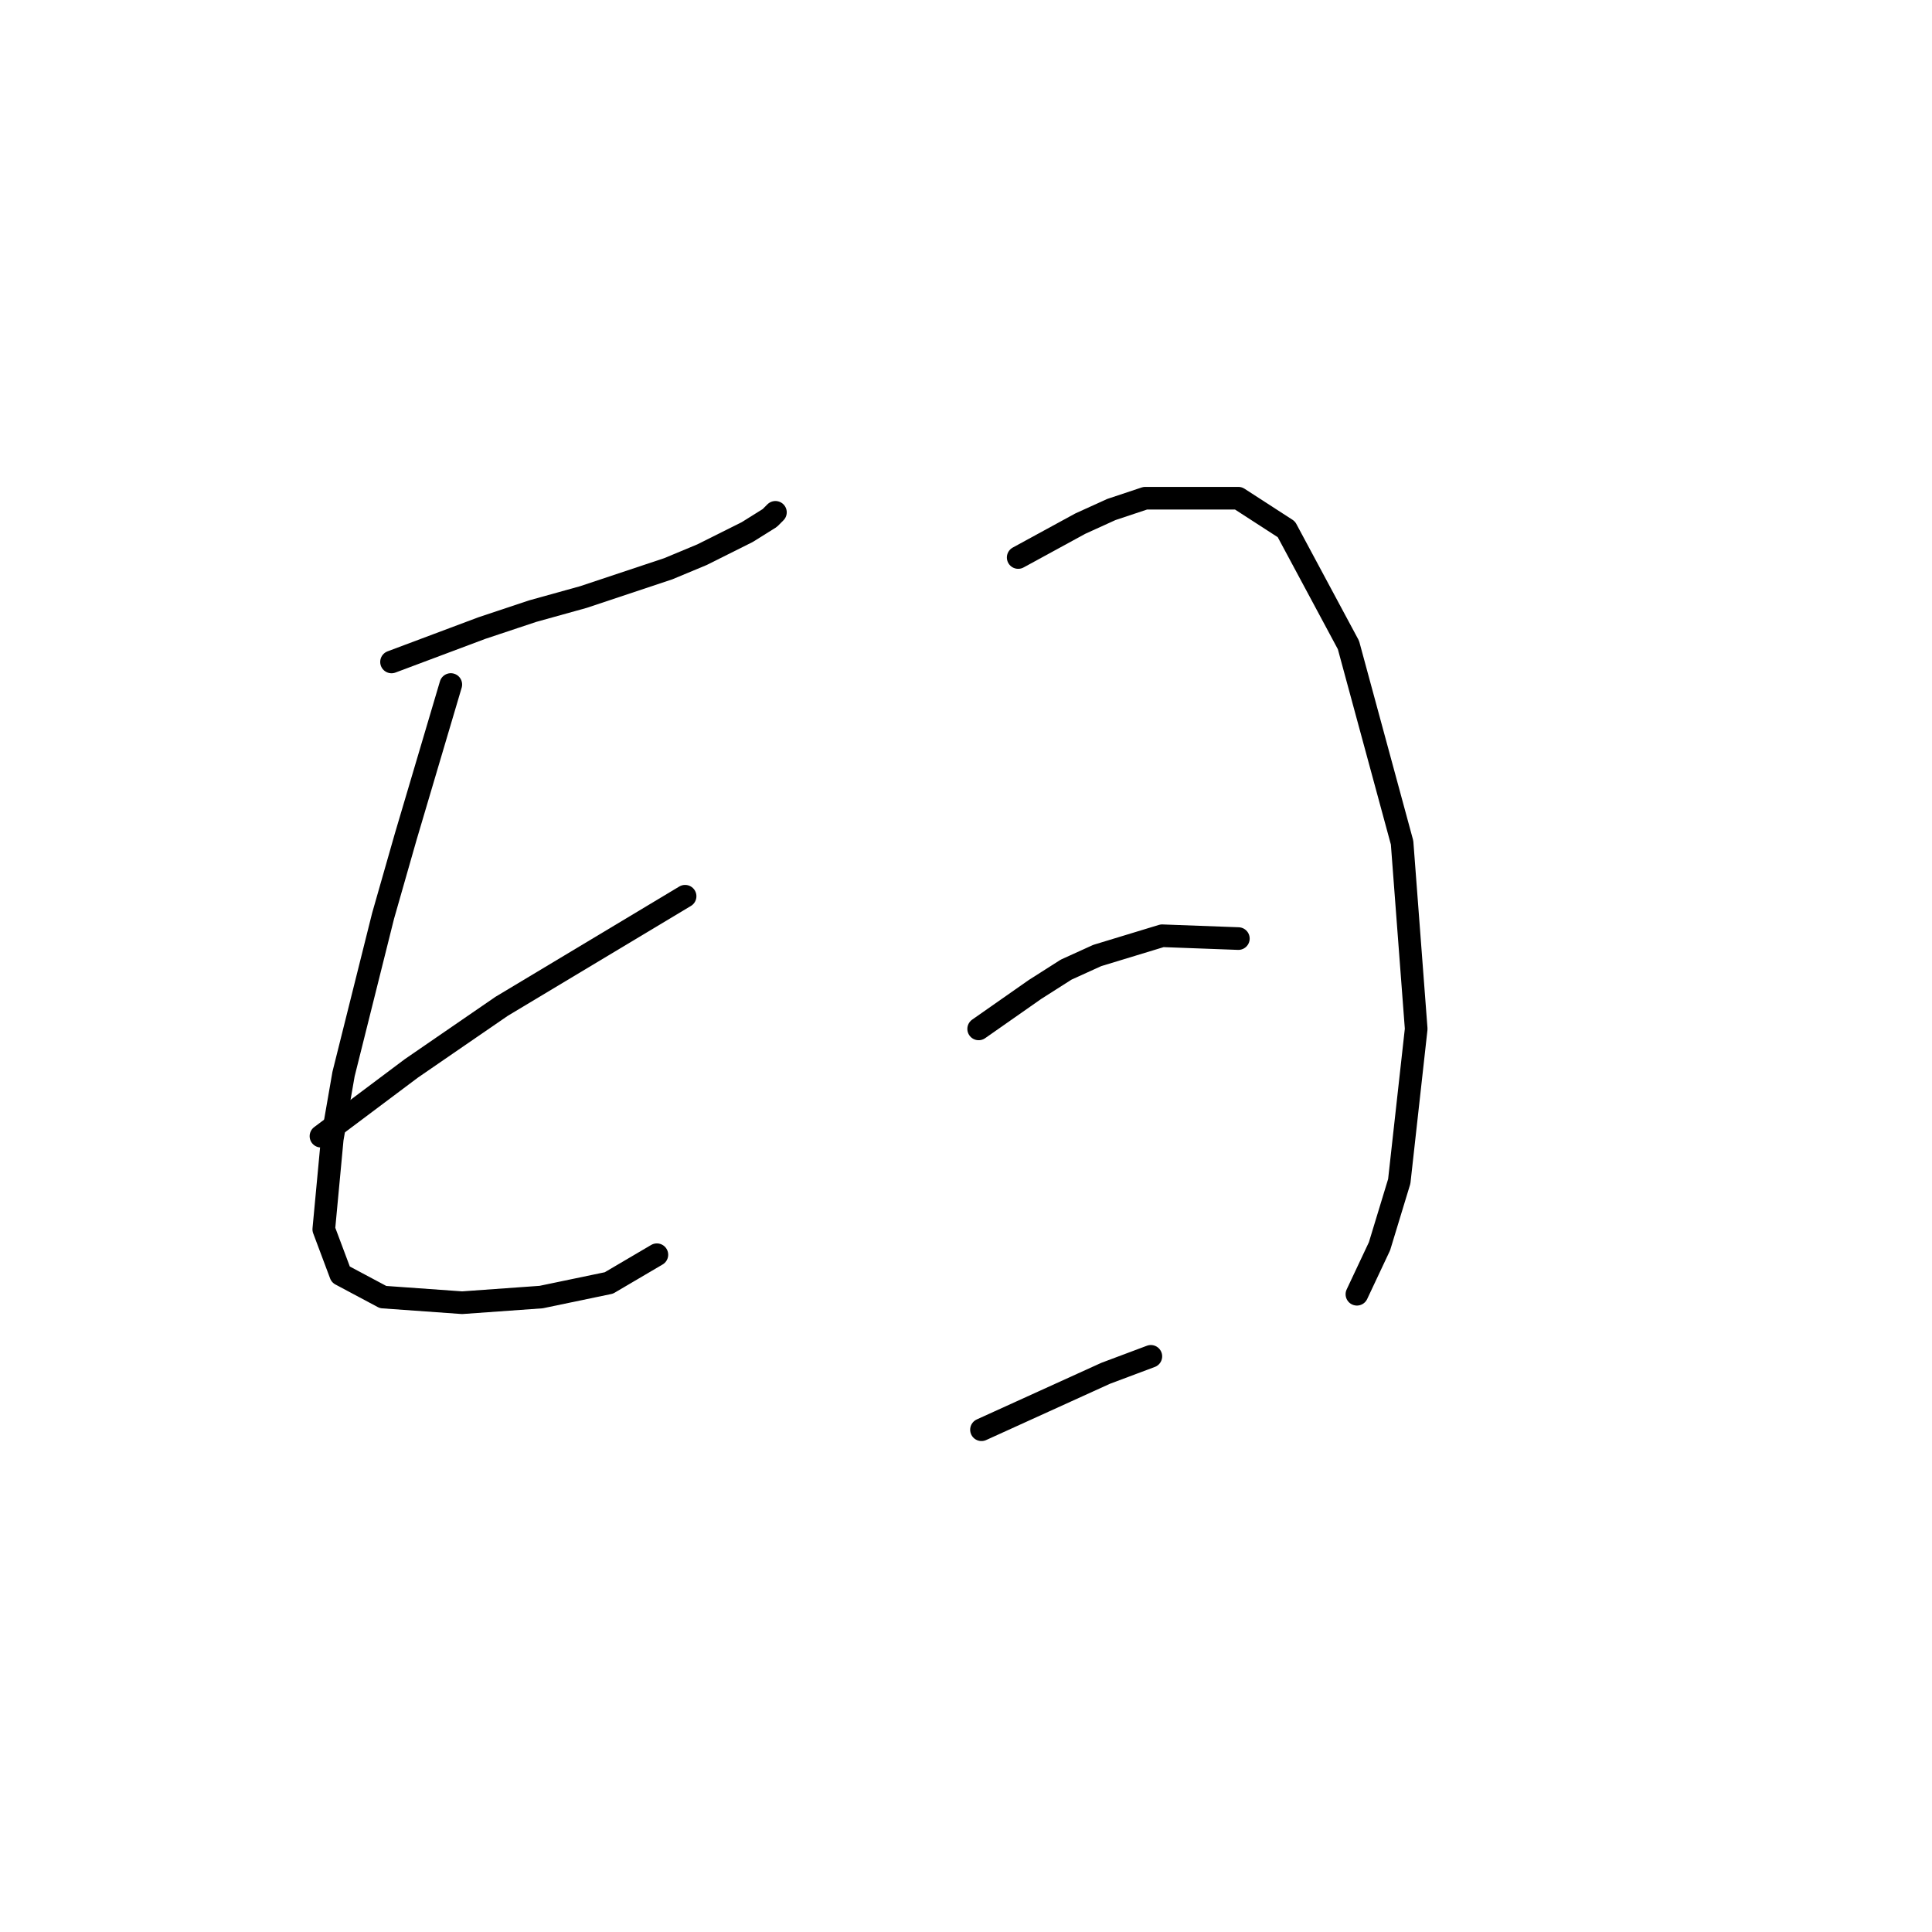 <?xml version="1.0" standalone="no"?>
    <svg width="256" height="256" xmlns="http://www.w3.org/2000/svg" version="1.1">
    <polyline stroke="black" stroke-width="3" stroke-linecap="round" fill="transparent" stroke-linejoin="round" points="51.88 87.711 57.864 85.467 63.849 83.223 70.581 80.979 77.314 79.108 88.535 75.368 93.023 73.498 99.008 70.506 102 68.636 102.748 67.887 102.748 67.887 " />
        <polyline stroke="black" stroke-width="3" stroke-linecap="round" fill="transparent" stroke-linejoin="round" points="59.734 90.703 56.742 100.802 53.75 110.901 50.758 121.374 45.521 142.32 44.025 150.922 42.903 162.891 45.147 168.876 50.758 171.868 61.231 172.616 71.703 171.868 80.68 169.998 87.039 166.258 87.039 166.258 " />
        <polyline stroke="black" stroke-width="3" stroke-linecap="round" fill="transparent" stroke-linejoin="round" points="42.529 150.548 48.513 146.06 54.498 141.572 60.482 137.457 66.467 133.343 90.779 118.756 90.779 118.756 " />
        <polyline stroke="black" stroke-width="3" stroke-linecap="round" fill="transparent" stroke-linejoin="round" points="134.915 73.872 139.029 71.628 143.143 69.384 147.258 67.513 151.746 66.017 164.089 66.017 170.448 70.132 178.676 85.467 185.783 111.649 187.653 136.335 185.409 156.533 182.791 165.135 179.798 171.494 179.798 171.494 " />
        <polyline stroke="black" stroke-width="3" stroke-linecap="round" fill="transparent" stroke-linejoin="round" points="129.678 136.335 133.418 133.717 137.159 131.099 141.273 128.48 145.387 126.61 153.99 123.992 164.089 124.366 164.089 124.366 " />
        <polyline stroke="black" stroke-width="3" stroke-linecap="round" fill="transparent" stroke-linejoin="round" points="130.052 189.447 138.281 185.707 146.51 181.967 152.494 179.723 152.494 179.723 " />
        </svg>